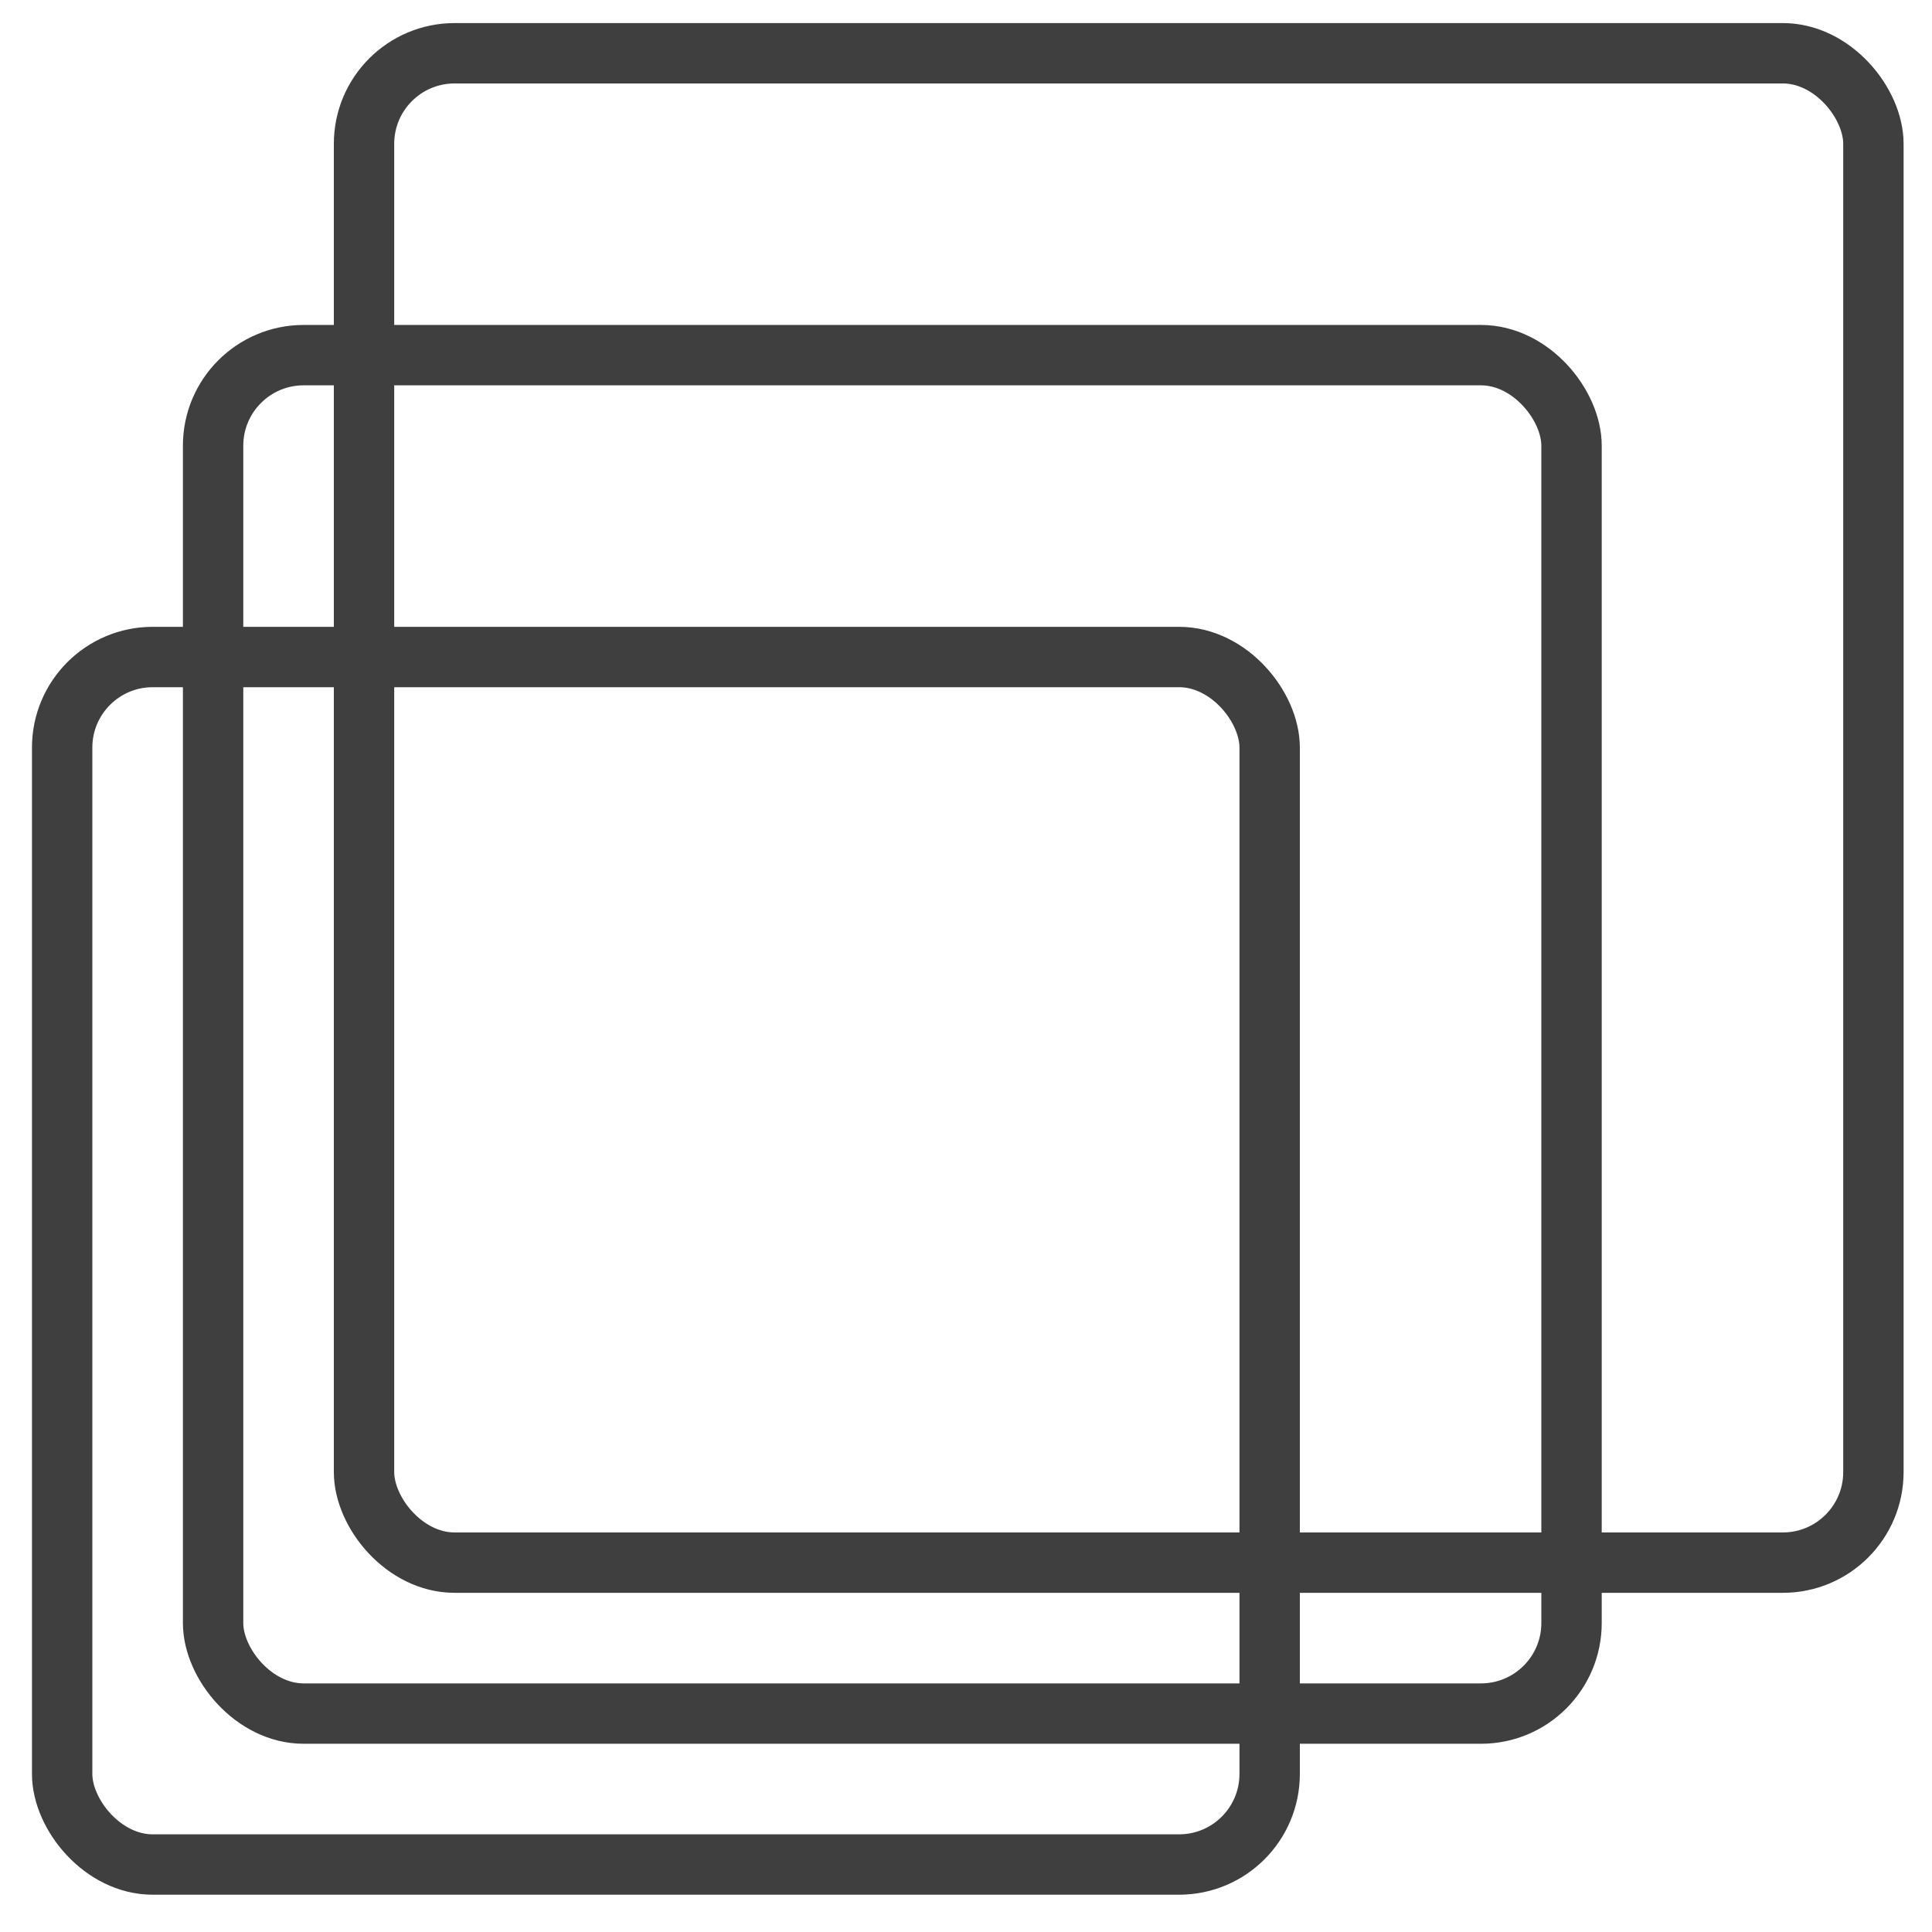 <svg width="128" height="128" xmlns="http://www.w3.org/2000/svg">
 <g>
  <rect y="3.529" fill-opacity="0" rx="6" id="svg_3" height="100" width="100" x="24.118" stroke-width="4" stroke="#3f3f3f" fill="#000000"/>
  <rect fill-opacity="0" rx="6" id="svg_2" height="90" width="90" y="23.529" x="14.118" stroke-width="4" stroke="#3f3f3f" fill="#000000"/>
  <rect x="4.118" fill-opacity="0" rx="6" id="svg_1" height="80" width="80" y="43.529" stroke-width="4" stroke="#3f3f3f" fill="#000000"/>
 </g>
</svg>